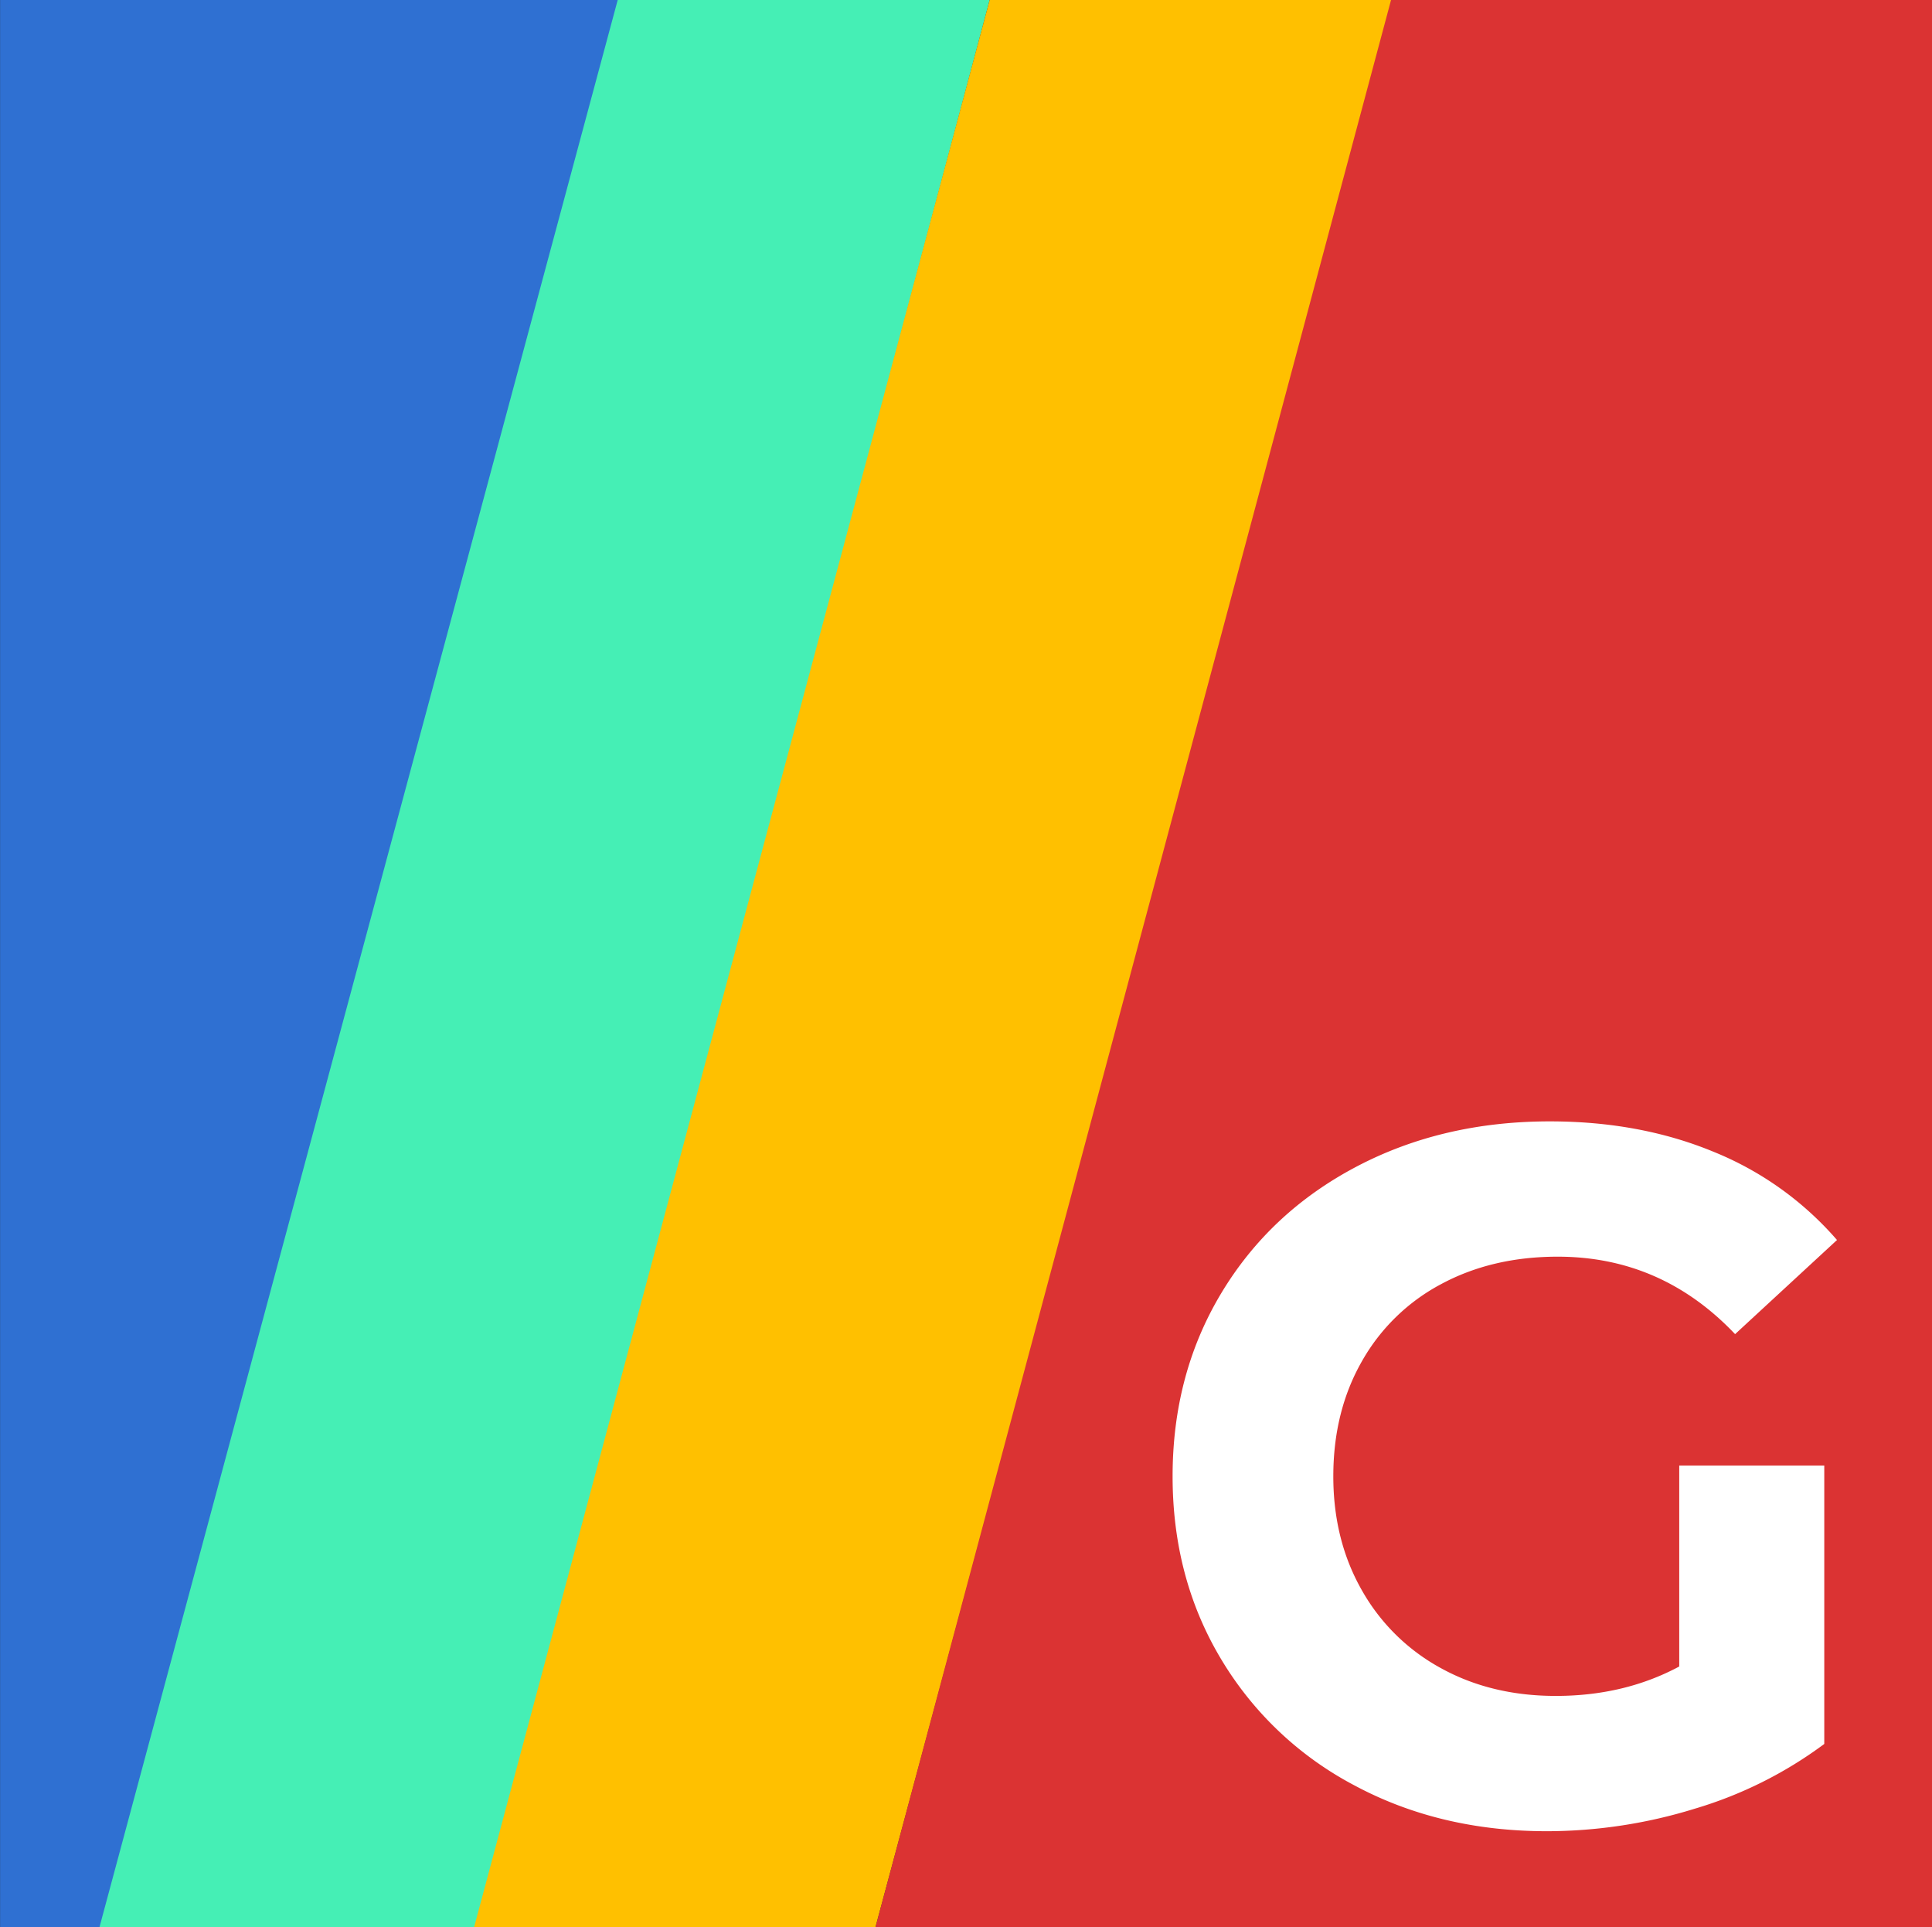 <svg id="квадрат" xmlns="http://www.w3.org/2000/svg" width="722" height="720" viewBox="0 0 722 720">
  <rect x="0" y="0" width="722" height="720" fill="#333333" stroke="none"/>
<defs>
    <style>
      .cls-1 {
        fill: #2f70d2;
      }

      .cls-1, .cls-2, .cls-3, .cls-4, .cls-5 {
        fill-rule: evenodd;
      }

      .cls-2 {
        fill: #45efb5;
      }

      .cls-3 {
        fill: #ffc000;
      }

      .cls-4 {
        fill: #db3333;
      }

      .cls-5 {
        fill: #fff;
      }
    </style>
  </defs>
  <path id="синий" class="cls-1" d="M0.031,720.687H39L232-.594H0.031V720.687Z"/>
  <path id="зеленый" class="cls-2" d="M37,720.687H178L370-.594H231Z"/>
  <path id="желтый" class="cls-3" d="M177,720.687H327L521-.594H370Z"/>
  <path id="красный" class="cls-4" d="M327,720.687H722.062V-0.594H520Z"/>
  <path id="G" class="cls-5" d="M627.54,622.652q-20.514,10.989-46.143,10.989-24.17,0-43.03-10.44a75.1,75.1,0,0,1-29.48-29.122q-10.626-18.682-10.621-42.494,0-24.177,10.621-42.859a73.562,73.562,0,0,1,29.663-28.94q19.038-10.251,43.579-10.257,38.814,0,66.285,28.94L686.5,463.3a121.213,121.213,0,0,0-46.142-32.969q-27.466-11.351-61.158-11.356-40.29,0-72.511,17.034t-50.354,47.255q-18.127,30.222-18.128,68.319T456.335,619.9a126.783,126.783,0,0,0,49.988,47.256q31.861,17.034,71.778,17.034a187.7,187.7,0,0,0,55.3-8.426,154.752,154.752,0,0,0,48.341-24.177V547.556h-54.2v75.1Z"/>
</svg>
